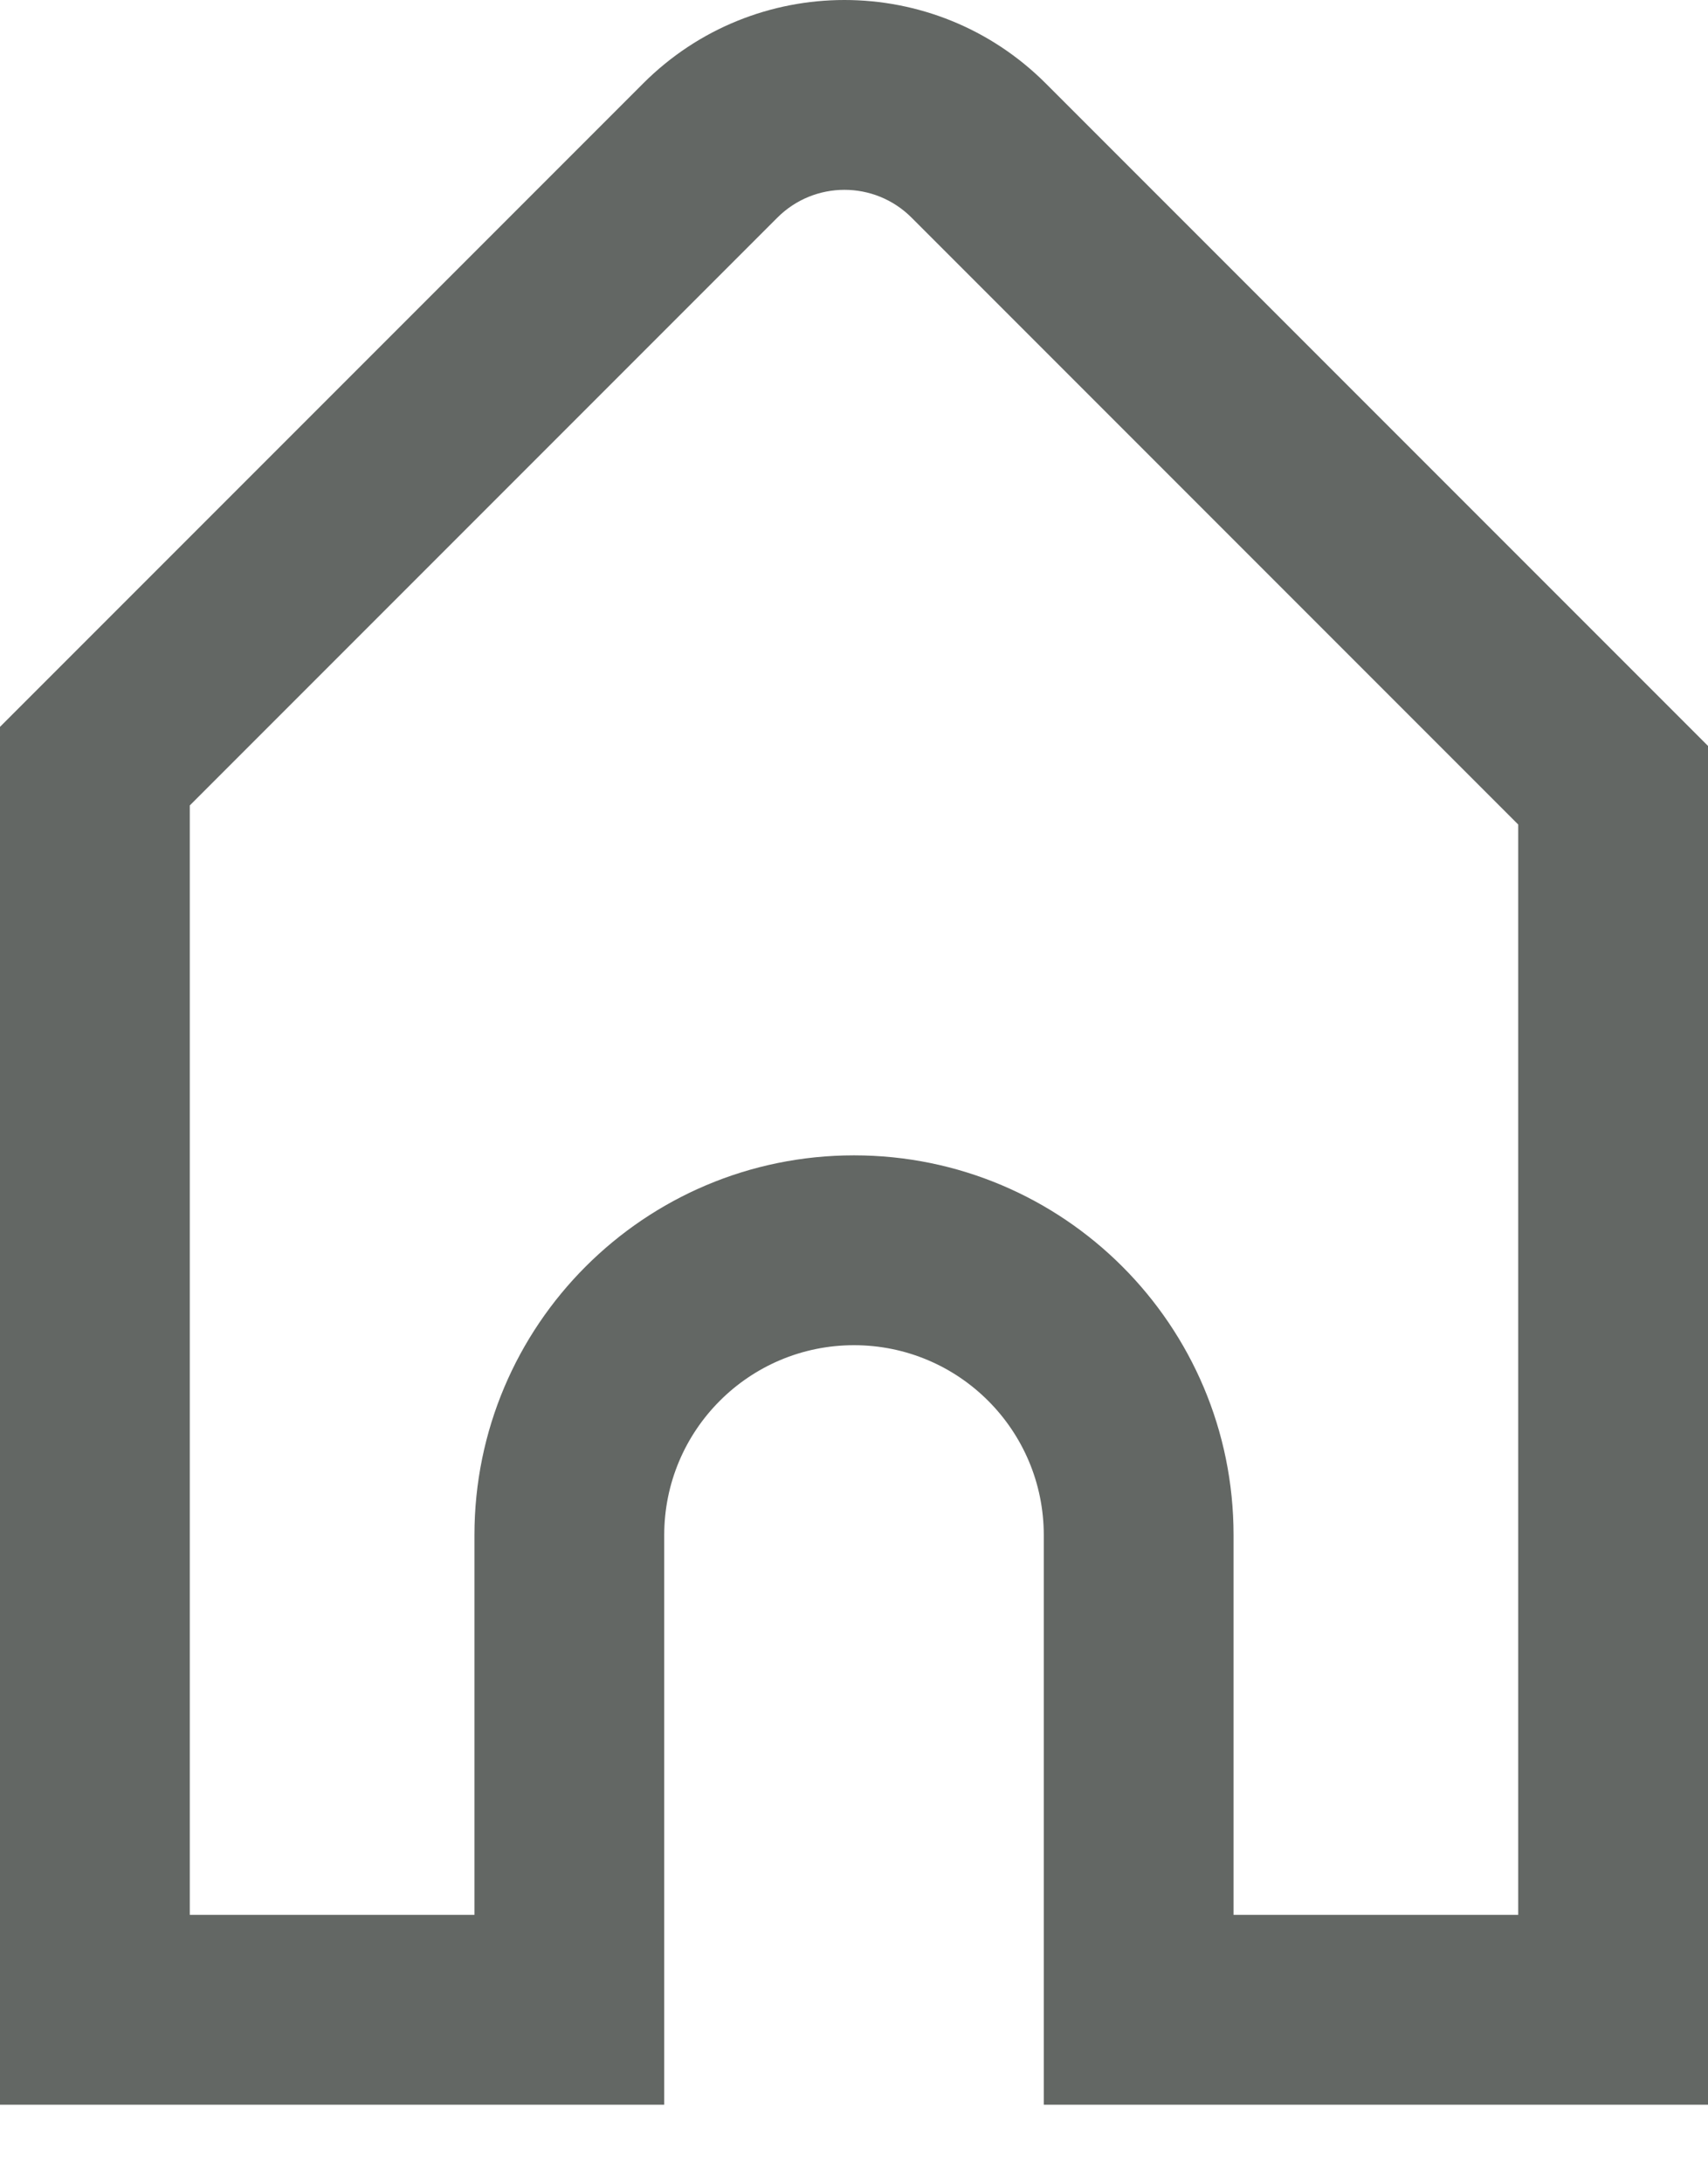<svg width="18" height="23" viewBox="0 0 18 23" fill="none" xmlns="http://www.w3.org/2000/svg">
<path fill-rule="evenodd" clip-rule="evenodd" d="M18 7.858L11.021 0.879C9.849 -0.293 7.95 -0.293 6.778 0.879L0 7.657V22.172H7V16.172C7 15.067 7.895 14.171 9 14.171C10.105 14.171 11 15.067 11 16.172V22.172H18V7.858ZM8.192 2.293L2 8.485V20.172H5V16.172C5 13.962 6.791 12.171 9 12.171C11.209 12.171 13 13.962 13 16.172V20.172H16V8.686L9.607 2.293C9.216 1.902 8.583 1.902 8.192 2.293Z" fill="#636764"/>
</svg>

